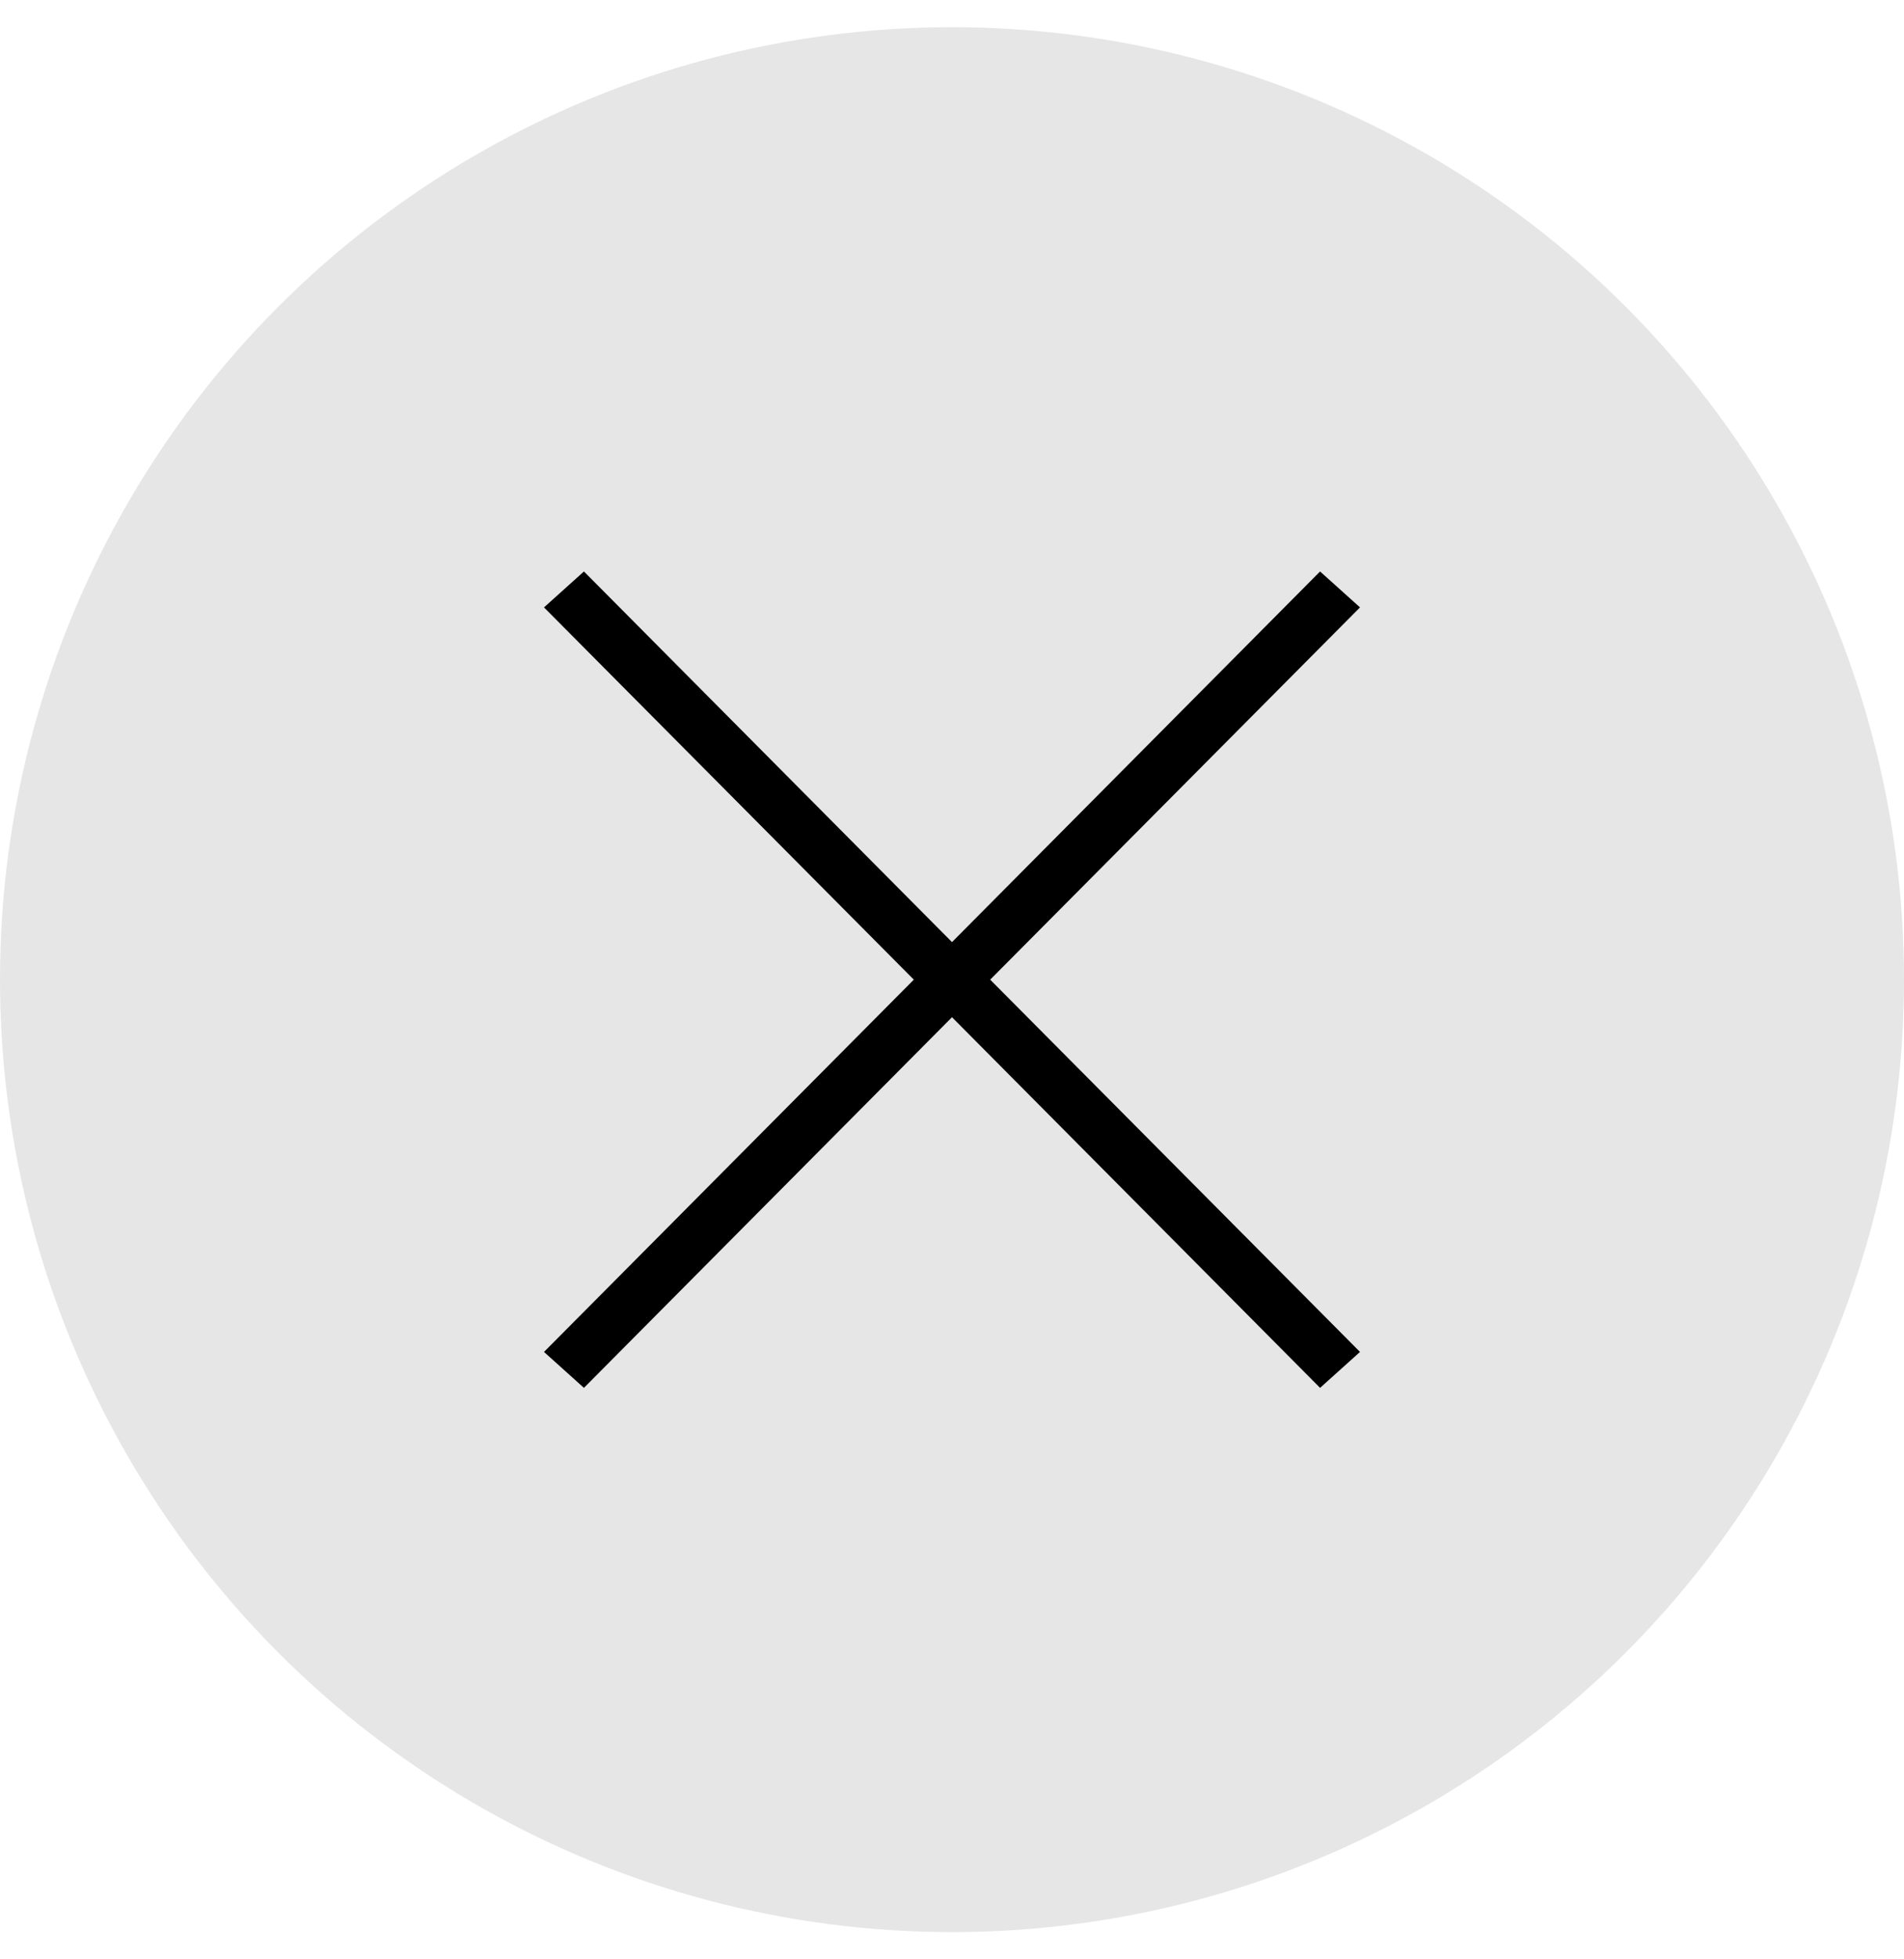 <svg width="35" height="36" viewBox="0 0 35 36" fill="none" xmlns="http://www.w3.org/2000/svg">
<circle cx="17.5" cy="18" r="17.5" fill="black" fill-opacity="0.1"/>
<path fill-rule="evenodd" clip-rule="evenodd" d="M25 11.16L24.266 10.5L17.5 17.31L10.734 10.5L10 11.16L16.798 18L10 24.84L10.734 25.5L17.5 18.69L24.266 25.5L25 24.84L18.202 18L25 11.16Z" fill="black"/>
</svg>
